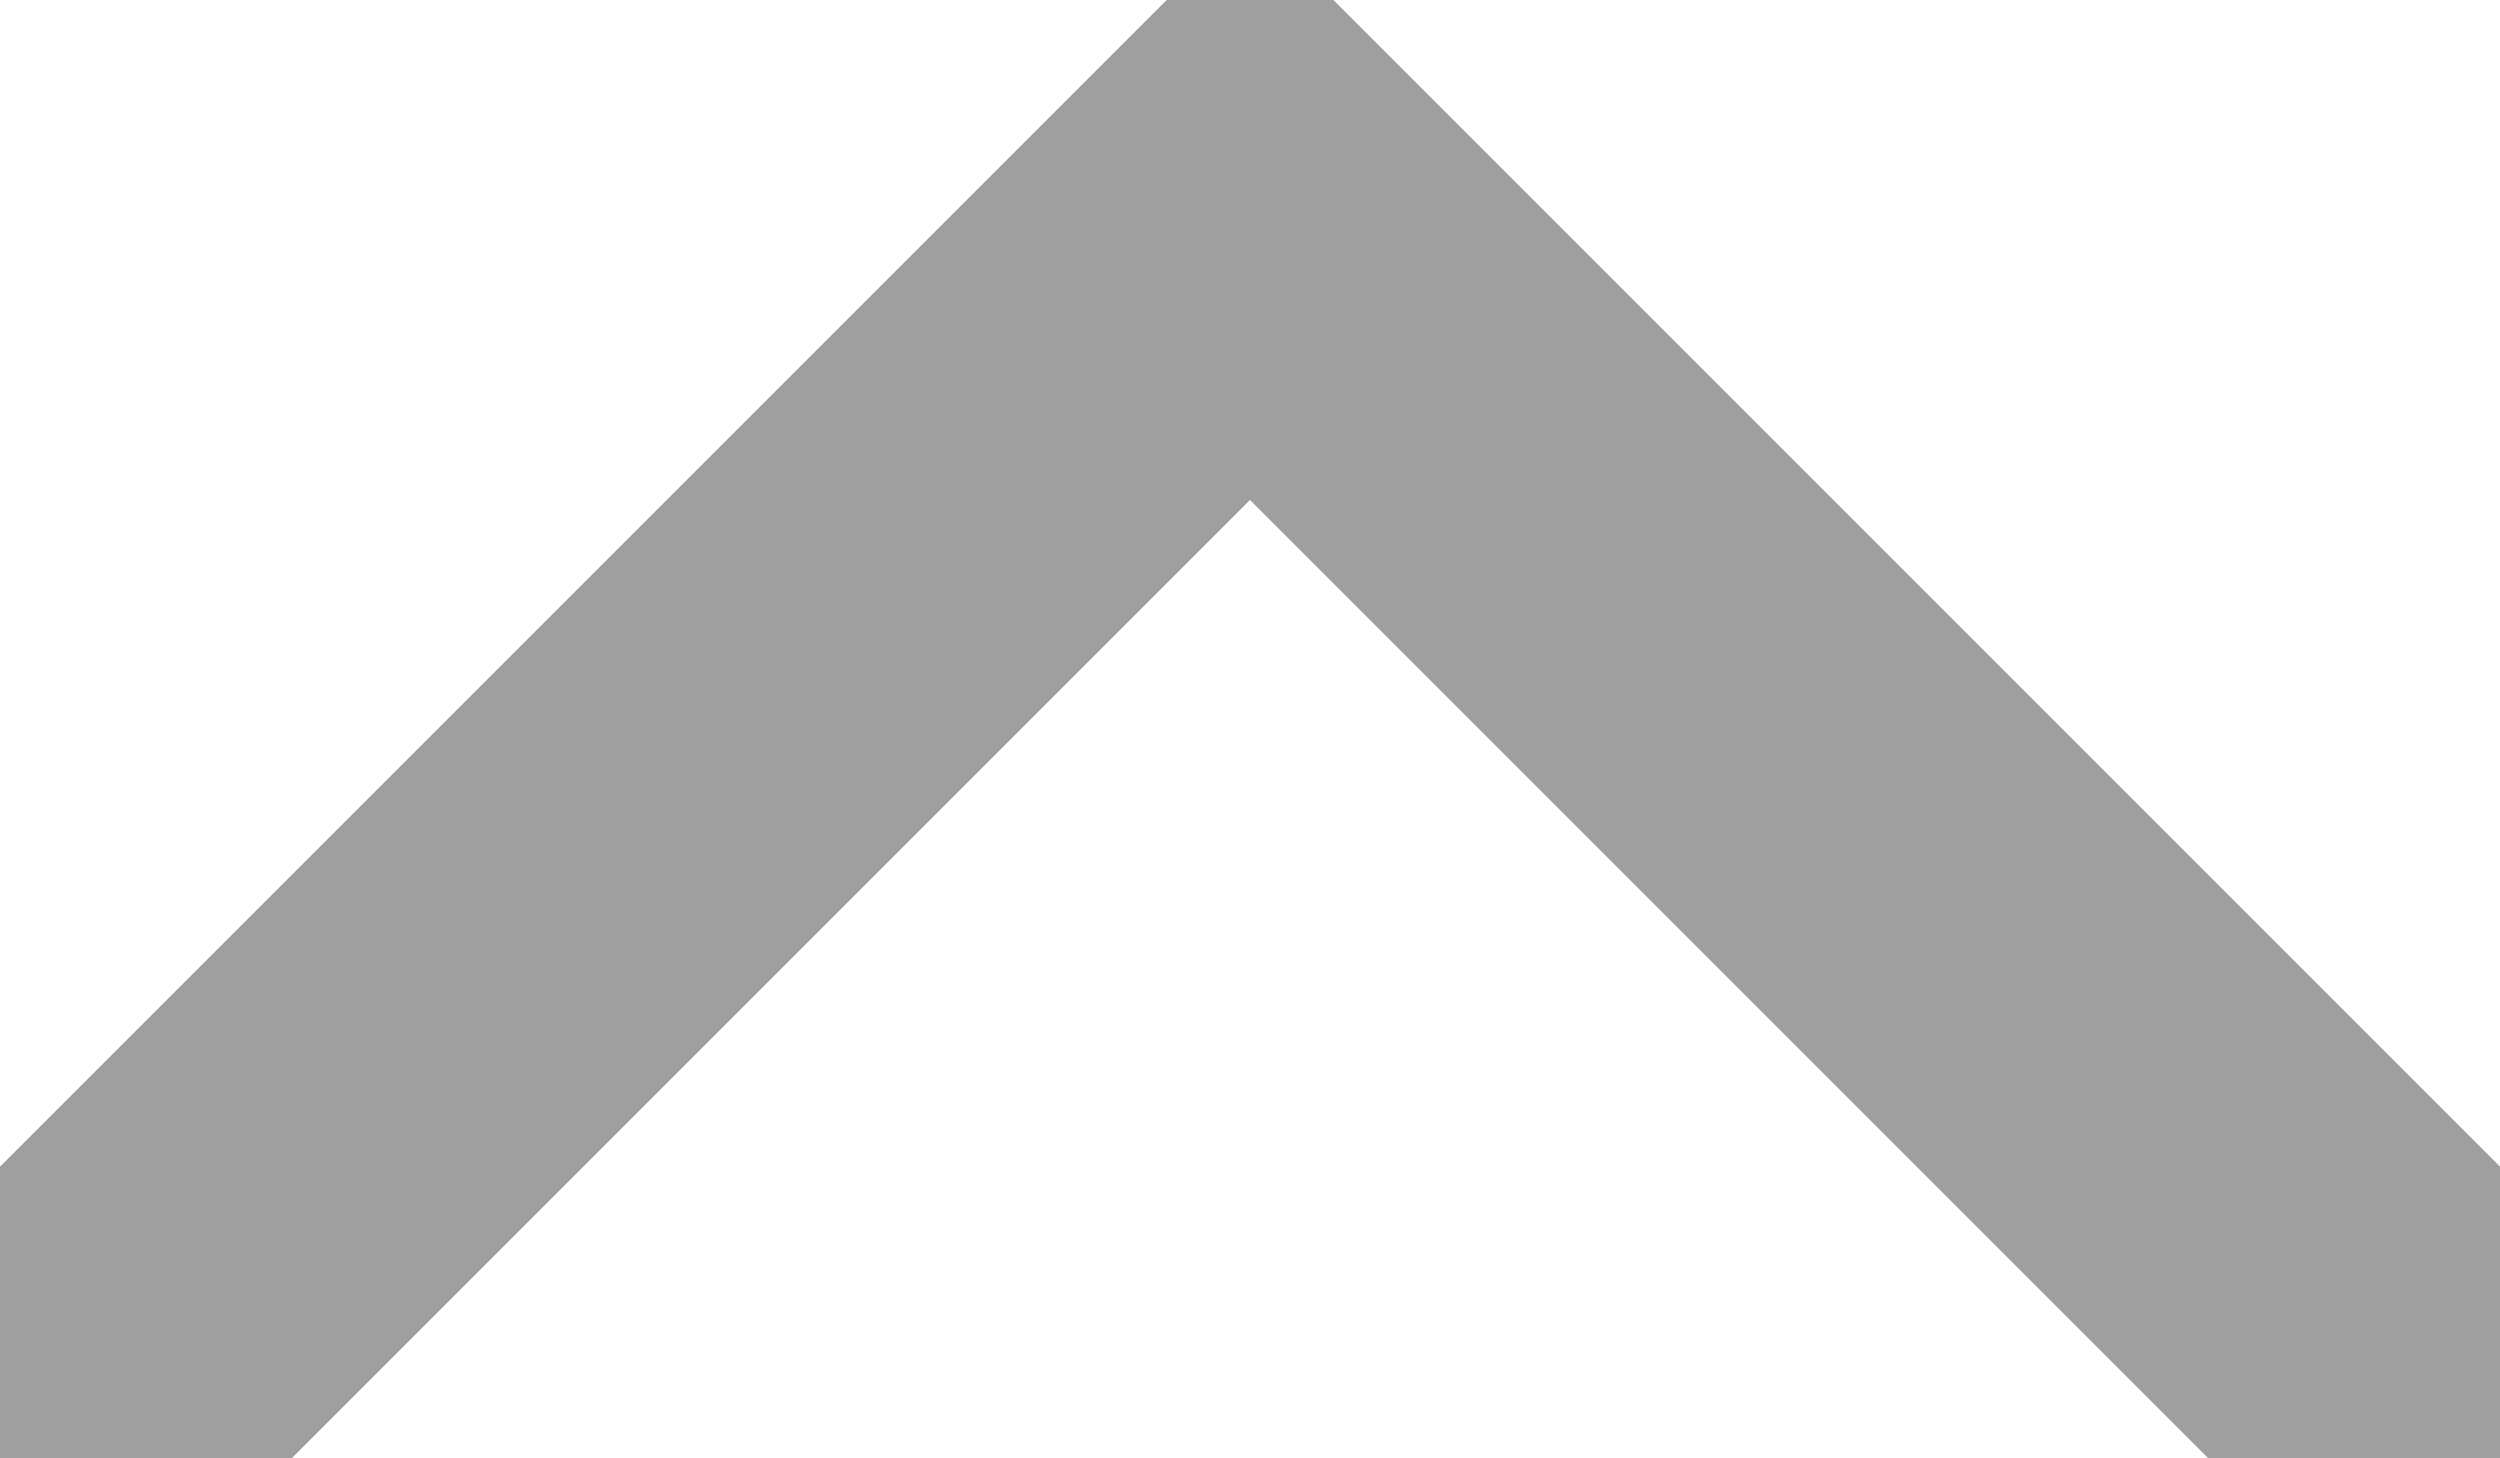 <?xml version="1.0" encoding="utf-8"?>
<!-- Generator: Adobe Illustrator 18.1.0, SVG Export Plug-In . SVG Version: 6.00 Build 0)  -->
<!DOCTYPE svg PUBLIC "-//W3C//DTD SVG 1.1//EN" "http://www.w3.org/Graphics/SVG/1.1/DTD/svg11.dtd">
<svg version="1.1" id="Слой_1" xmlns="http://www.w3.org/2000/svg" xmlns:xlink="http://www.w3.org/1999/xlink" x="0px" y="0px"
	 width="12px" height="7px" viewBox="0 0 12 7" enable-background="new 0 0 12 7" xml:space="preserve">
<polygon fill-rule="evenodd" clip-rule="evenodd" fill="#9F9F9F" points="6,0 6.4,0 12,5.6 12,7 10.6,7 6,2.4 1.4,7 0,7 0,5.6 
	5.6,0 6,0 6,0 6,0 6,0 6,0 "/>
</svg>
